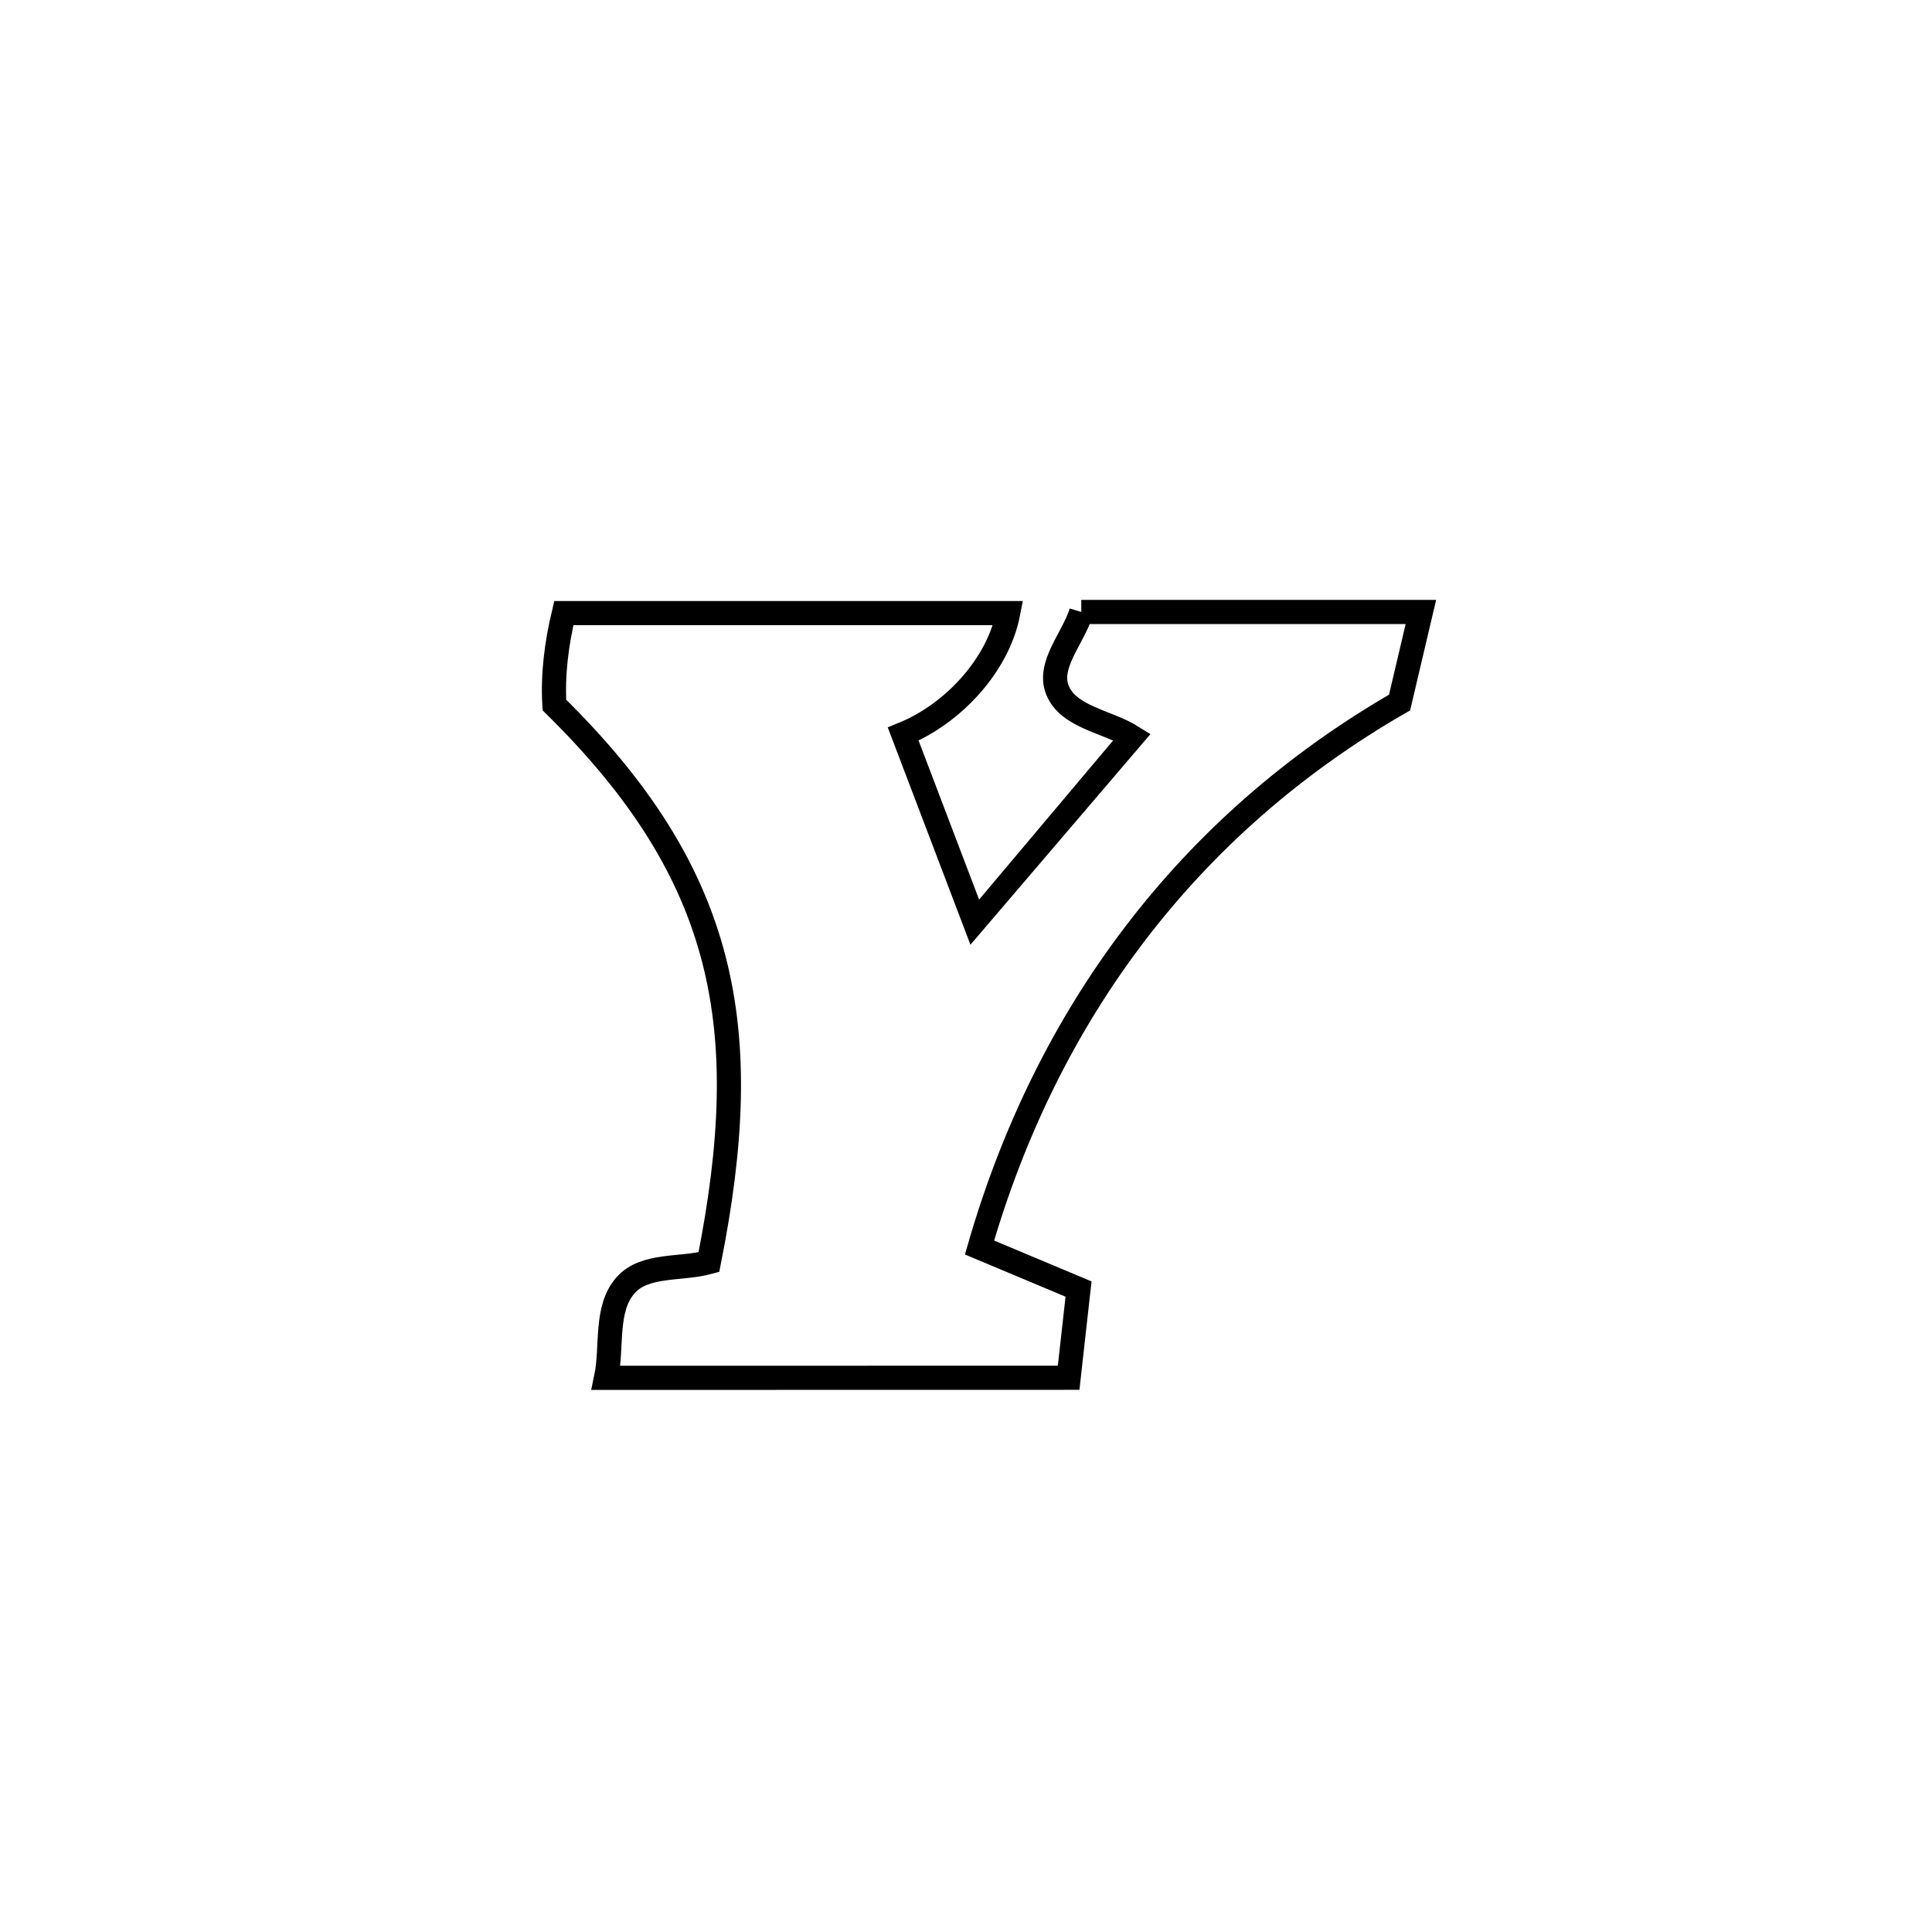 <svg xmlns="http://www.w3.org/2000/svg" viewBox="0.0 0.0 24.0 24.0" height="200px" width="200px"><path fill="none" stroke="black" stroke-width=".3" stroke-opacity="1.0"  filling="0" d="M13.432 7.602 L13.432 7.602 C14.839 7.602 16.245 7.602 17.651 7.602 L17.651 7.602 C17.563 7.977 17.475 8.352 17.386 8.727 L17.386 8.727 C16.071 9.485 14.976 10.452 14.105 11.592 C13.234 12.732 12.587 14.045 12.168 15.497 L12.168 15.497 C12.578 15.669 12.988 15.841 13.398 16.013 L13.398 16.013 C13.357 16.381 13.316 16.748 13.275 17.115 L13.275 17.115 C11.359 17.116 9.444 17.116 7.529 17.116 L7.529 17.116 C7.61 16.732 7.511 16.258 7.772 15.965 C8.009 15.697 8.461 15.774 8.806 15.679 L8.806 15.679 C9.096 14.224 9.153 13.021 8.868 11.917 C8.584 10.814 7.959 9.812 6.887 8.758 L6.887 8.758 C6.864 8.376 6.915 7.988 7.004 7.616 L7.004 7.616 C8.844 7.616 10.684 7.616 12.524 7.616 L12.524 7.616 C12.398 8.267 11.834 8.869 11.22 9.119 L11.22 9.119 C11.517 9.902 11.815 10.684 12.113 11.466 L12.113 11.466 C12.114 11.465 14.055 9.161 14.062 9.153 L14.062 9.153 C13.753 8.96 13.273 8.911 13.136 8.573 C13.009 8.259 13.334 7.926 13.432 7.602 L13.432 7.602"></path></svg>